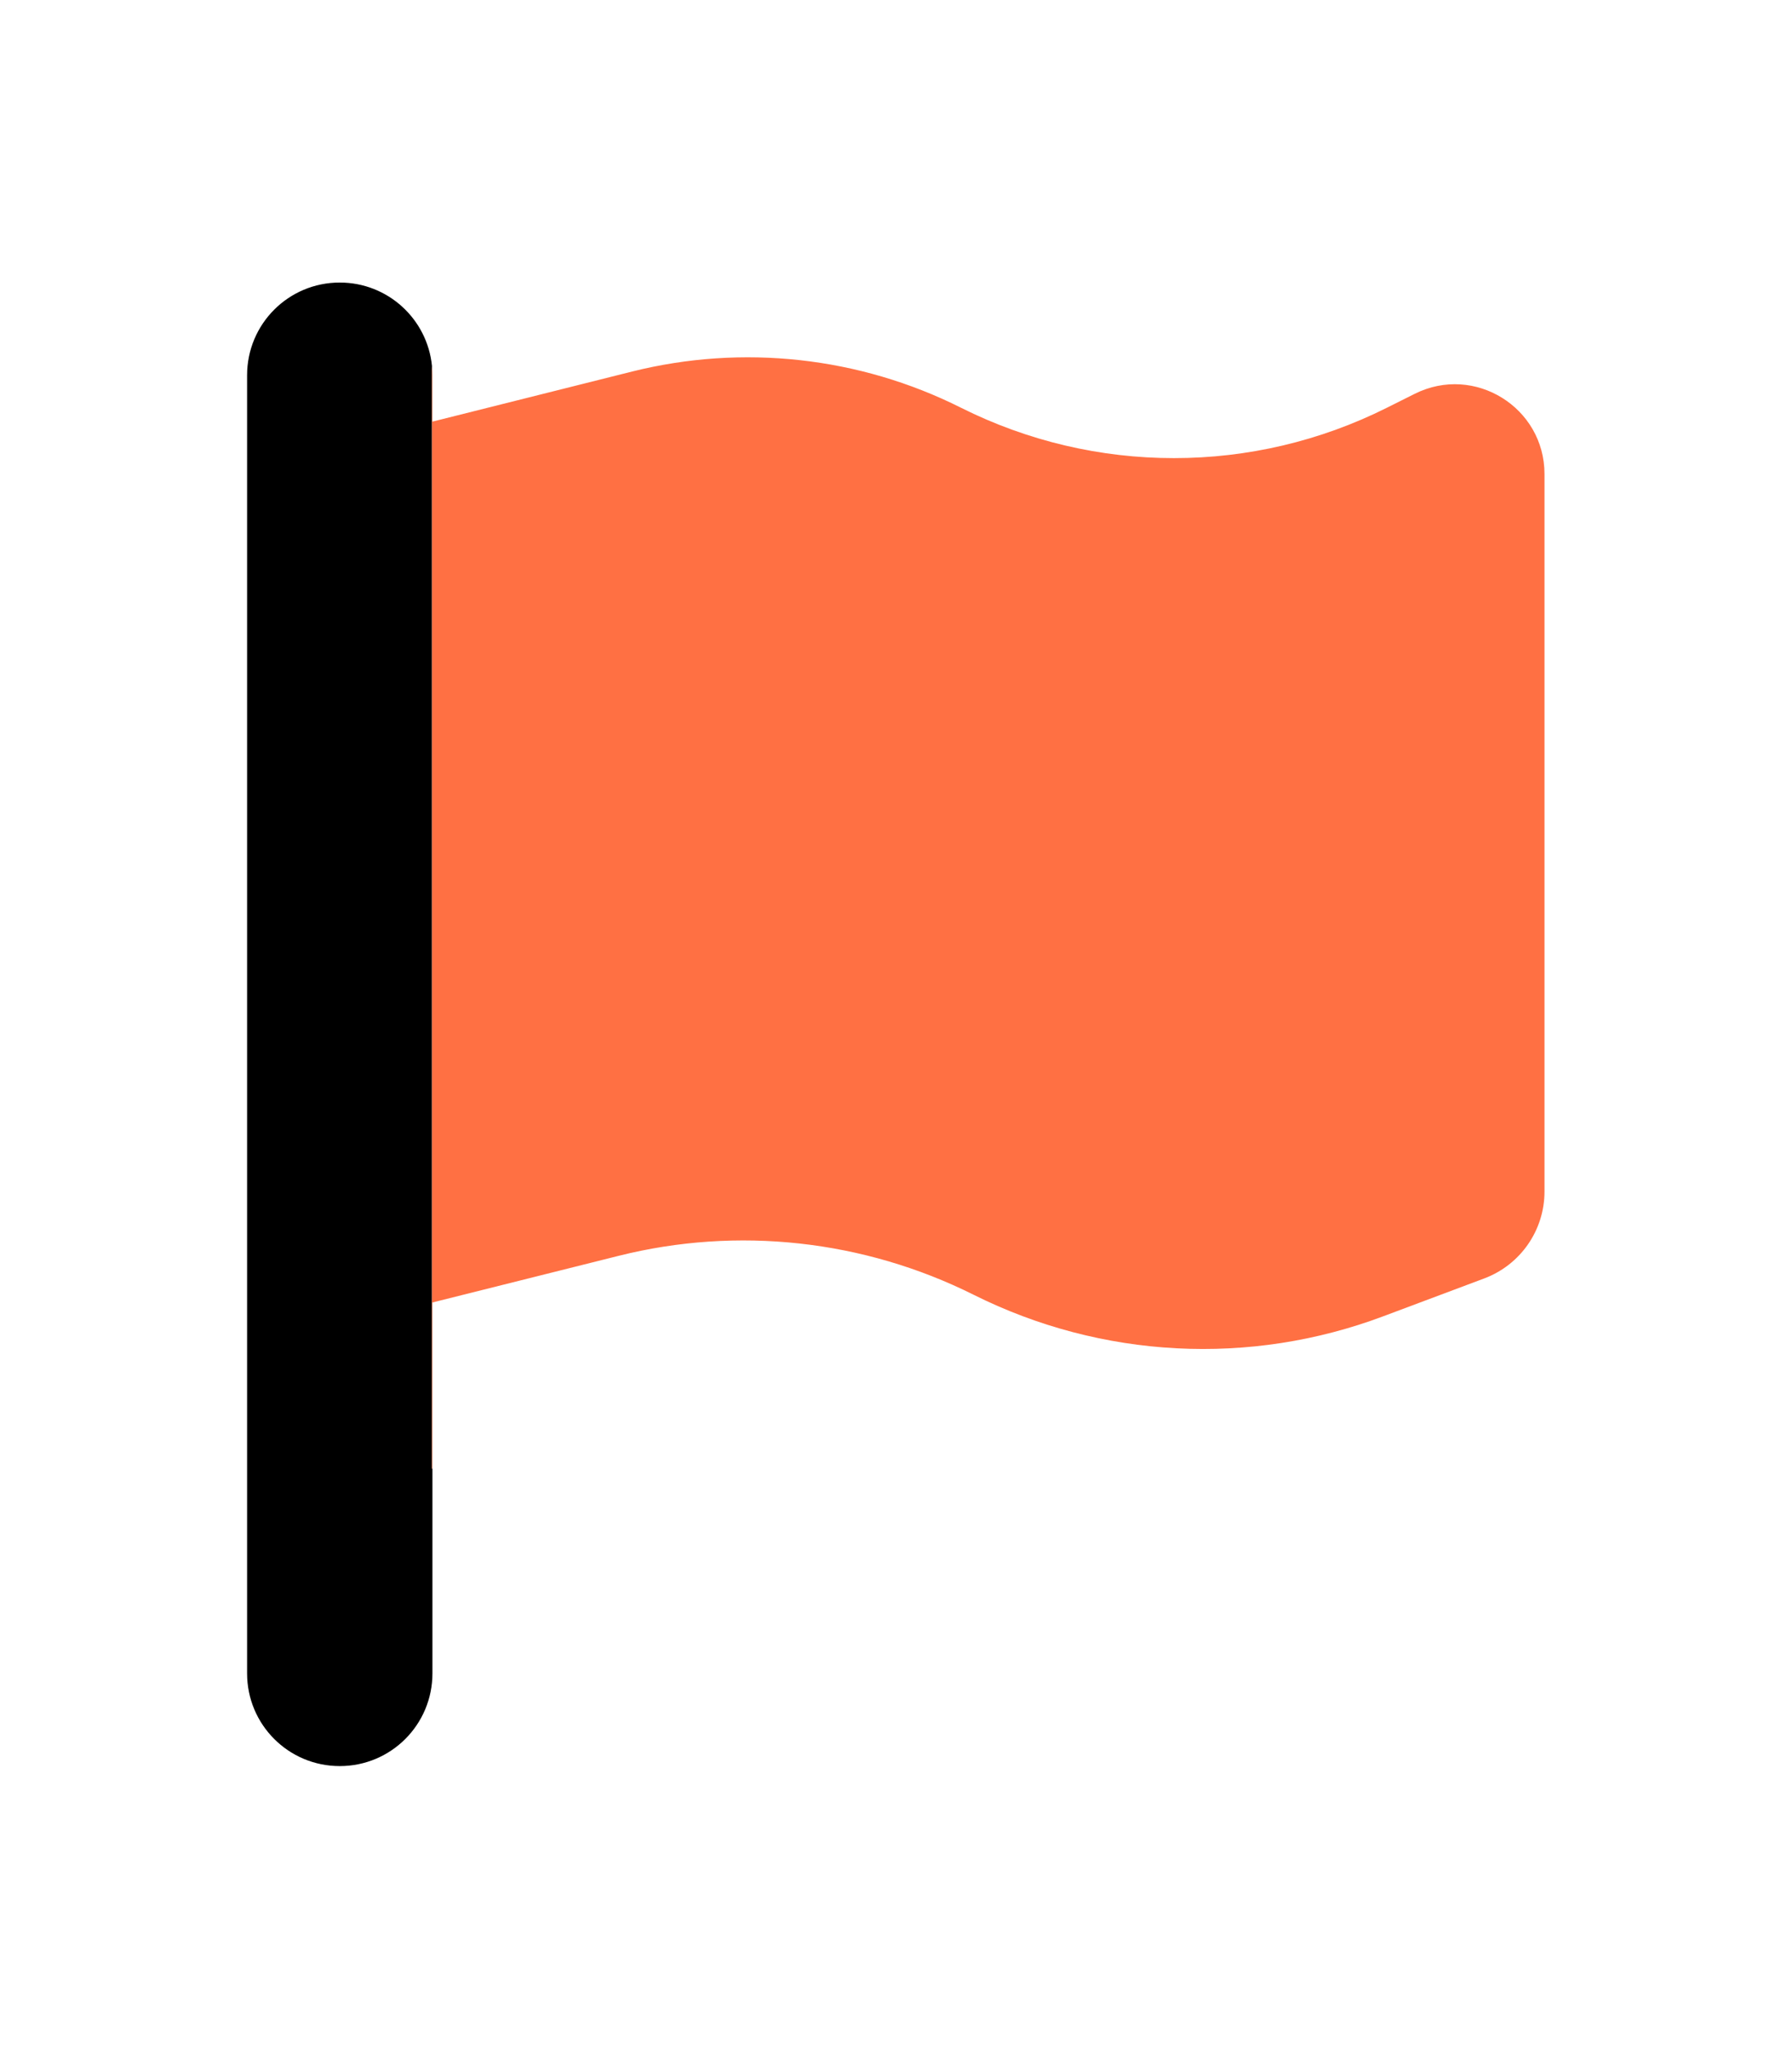 
<svg width="100%" height="100%" viewBox="0 0 448 512" version="1.1" xmlns="http://www.w3.org/2000/svg" xmlns:xlink="http://www.w3.org/1999/xlink" xml:space="preserve" xmlns:serif="http://www.serif.com/" style="fill-rule:evenodd;clip-rule:evenodd;stroke-linejoin:round;stroke-miterlimit:2;">
    <g transform="matrix(0.724,0,0,0.724,61.772,70.597)">
        <path d="M64,409.327L64,480C64,497.7 49.7,512 32,512C14.3,512 0,497.7 0,480L0,32C0,14.3 14.3,0 32,0C48.62,0 62.242,12.608 63.843,28.8L63.843,409.327L64,409.327Z" fill="currentColor"/>
        <path d="M64,409.327L63.843,409.327L63.843,28.8C63.947,29.852 64,30.92 64,32L64,48L133,30.7C171.1,21.2 211.4,25.6 246.5,43.2C292.8,66.4 347.3,66.4 393.6,43.2L403.2,38.4C423.8,28.1 448,43.1 448,66.1L448,313.7C448,327.1 439.7,339 427.2,343.7L392.5,356.7C346.3,374.1 295,371.4 250.8,349.3C212.9,330.4 169.4,325.6 128.3,335.9L64,352L64,409.327Z" style="fill:rgb(255,112,67);"/>
    </g>
</svg>
